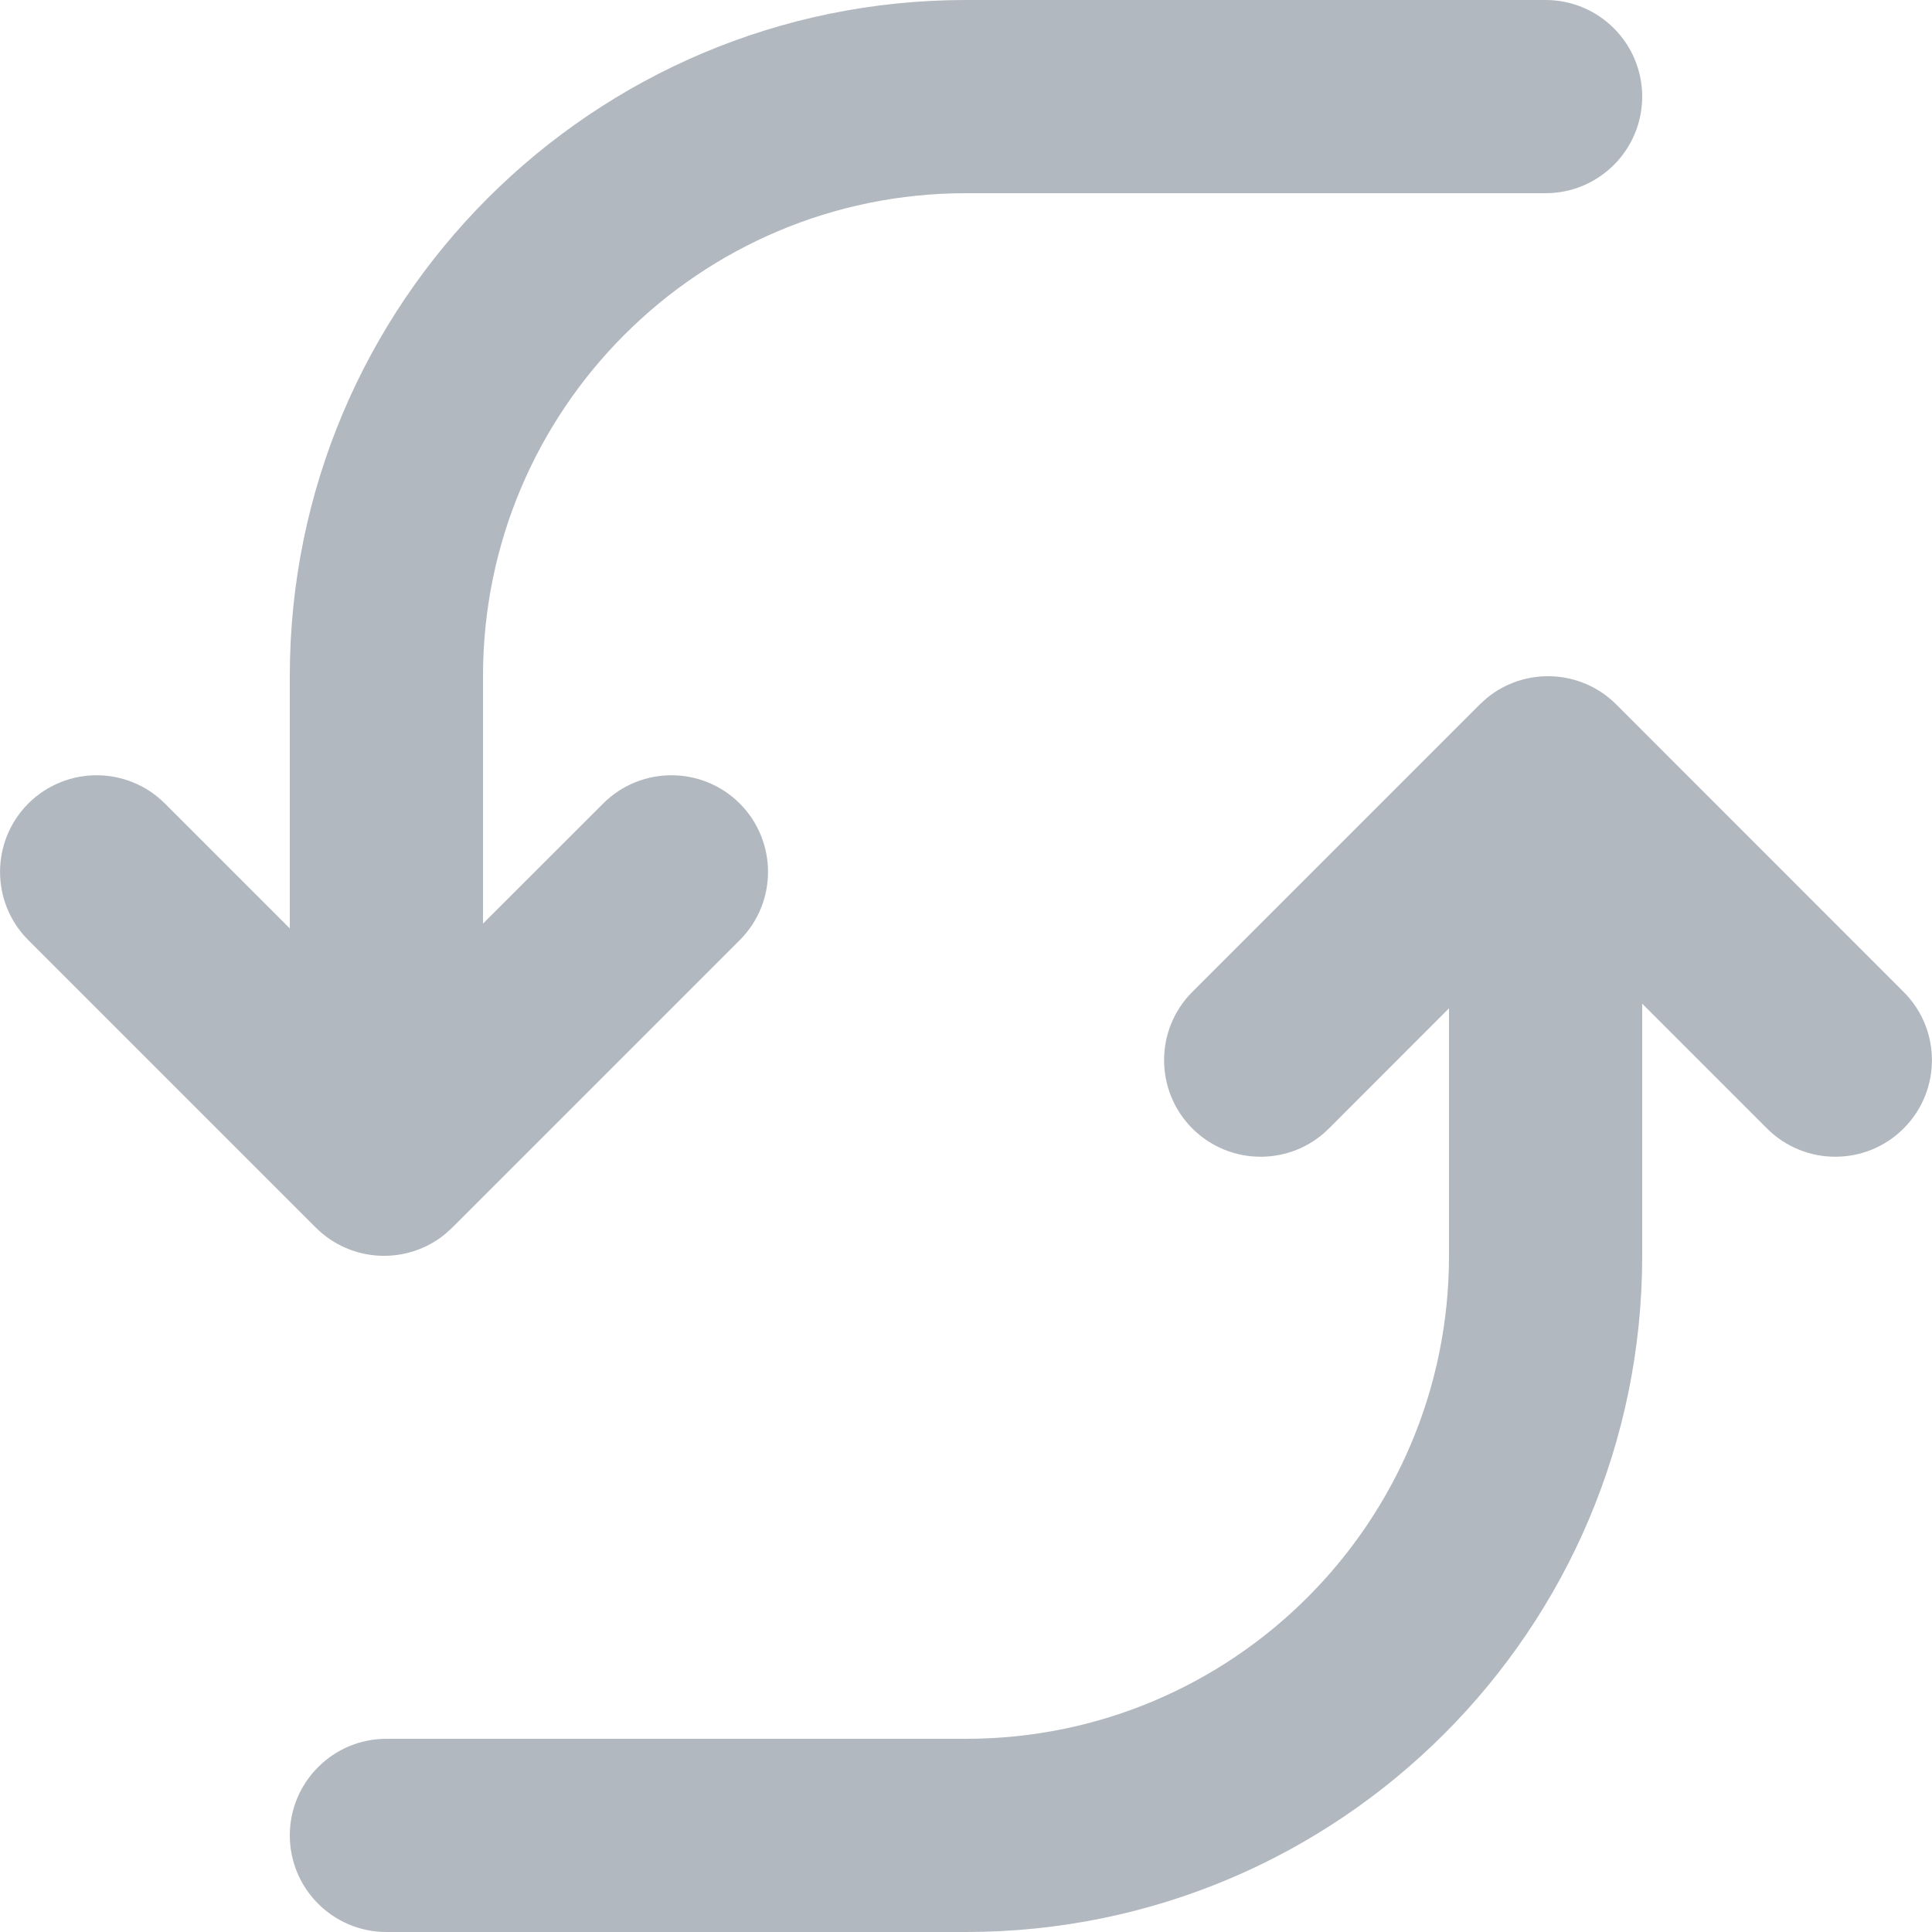 <svg width="20" height="20" viewBox="0 0 20 20" fill="none" xmlns="http://www.w3.org/2000/svg">
<path d="M15.394 7.224C15.787 6.904 16.366 6.927 16.732 7.293L19.706 10.268C20.097 10.658 20.097 11.291 19.706 11.682C19.316 12.072 18.683 12.072 18.292 11.682L17 10.39V13C17 16.866 13.866 20 10 20H4C3.448 20 3 19.552 3 19C3 18.448 3.448 18 4 18H10C12.762 18 15 15.761 15 13V10.438L13.757 11.682C13.367 12.072 12.734 12.072 12.343 11.682C11.953 11.291 11.953 10.658 12.343 10.268L15.318 7.293L15.394 7.224Z" fill="#B2B8BF"/>
<path d="M16 0C16.552 0 17 0.448 17 1C17 1.552 16.552 2 16 2H10C7.239 2 5 4.239 5 7V9.561L6.244 8.318C6.634 7.928 7.267 7.928 7.658 8.318C8.048 8.709 8.048 9.342 7.658 9.732L4.683 12.707L4.607 12.776C4.214 13.097 3.634 13.073 3.268 12.707L0.293 9.732C-0.097 9.342 -0.097 8.709 0.293 8.318C0.684 7.928 1.317 7.928 1.707 8.318L3 9.611V7C3 3.134 6.134 0 10 0H16Z" fill="#B2B8BF"/>
</svg>
